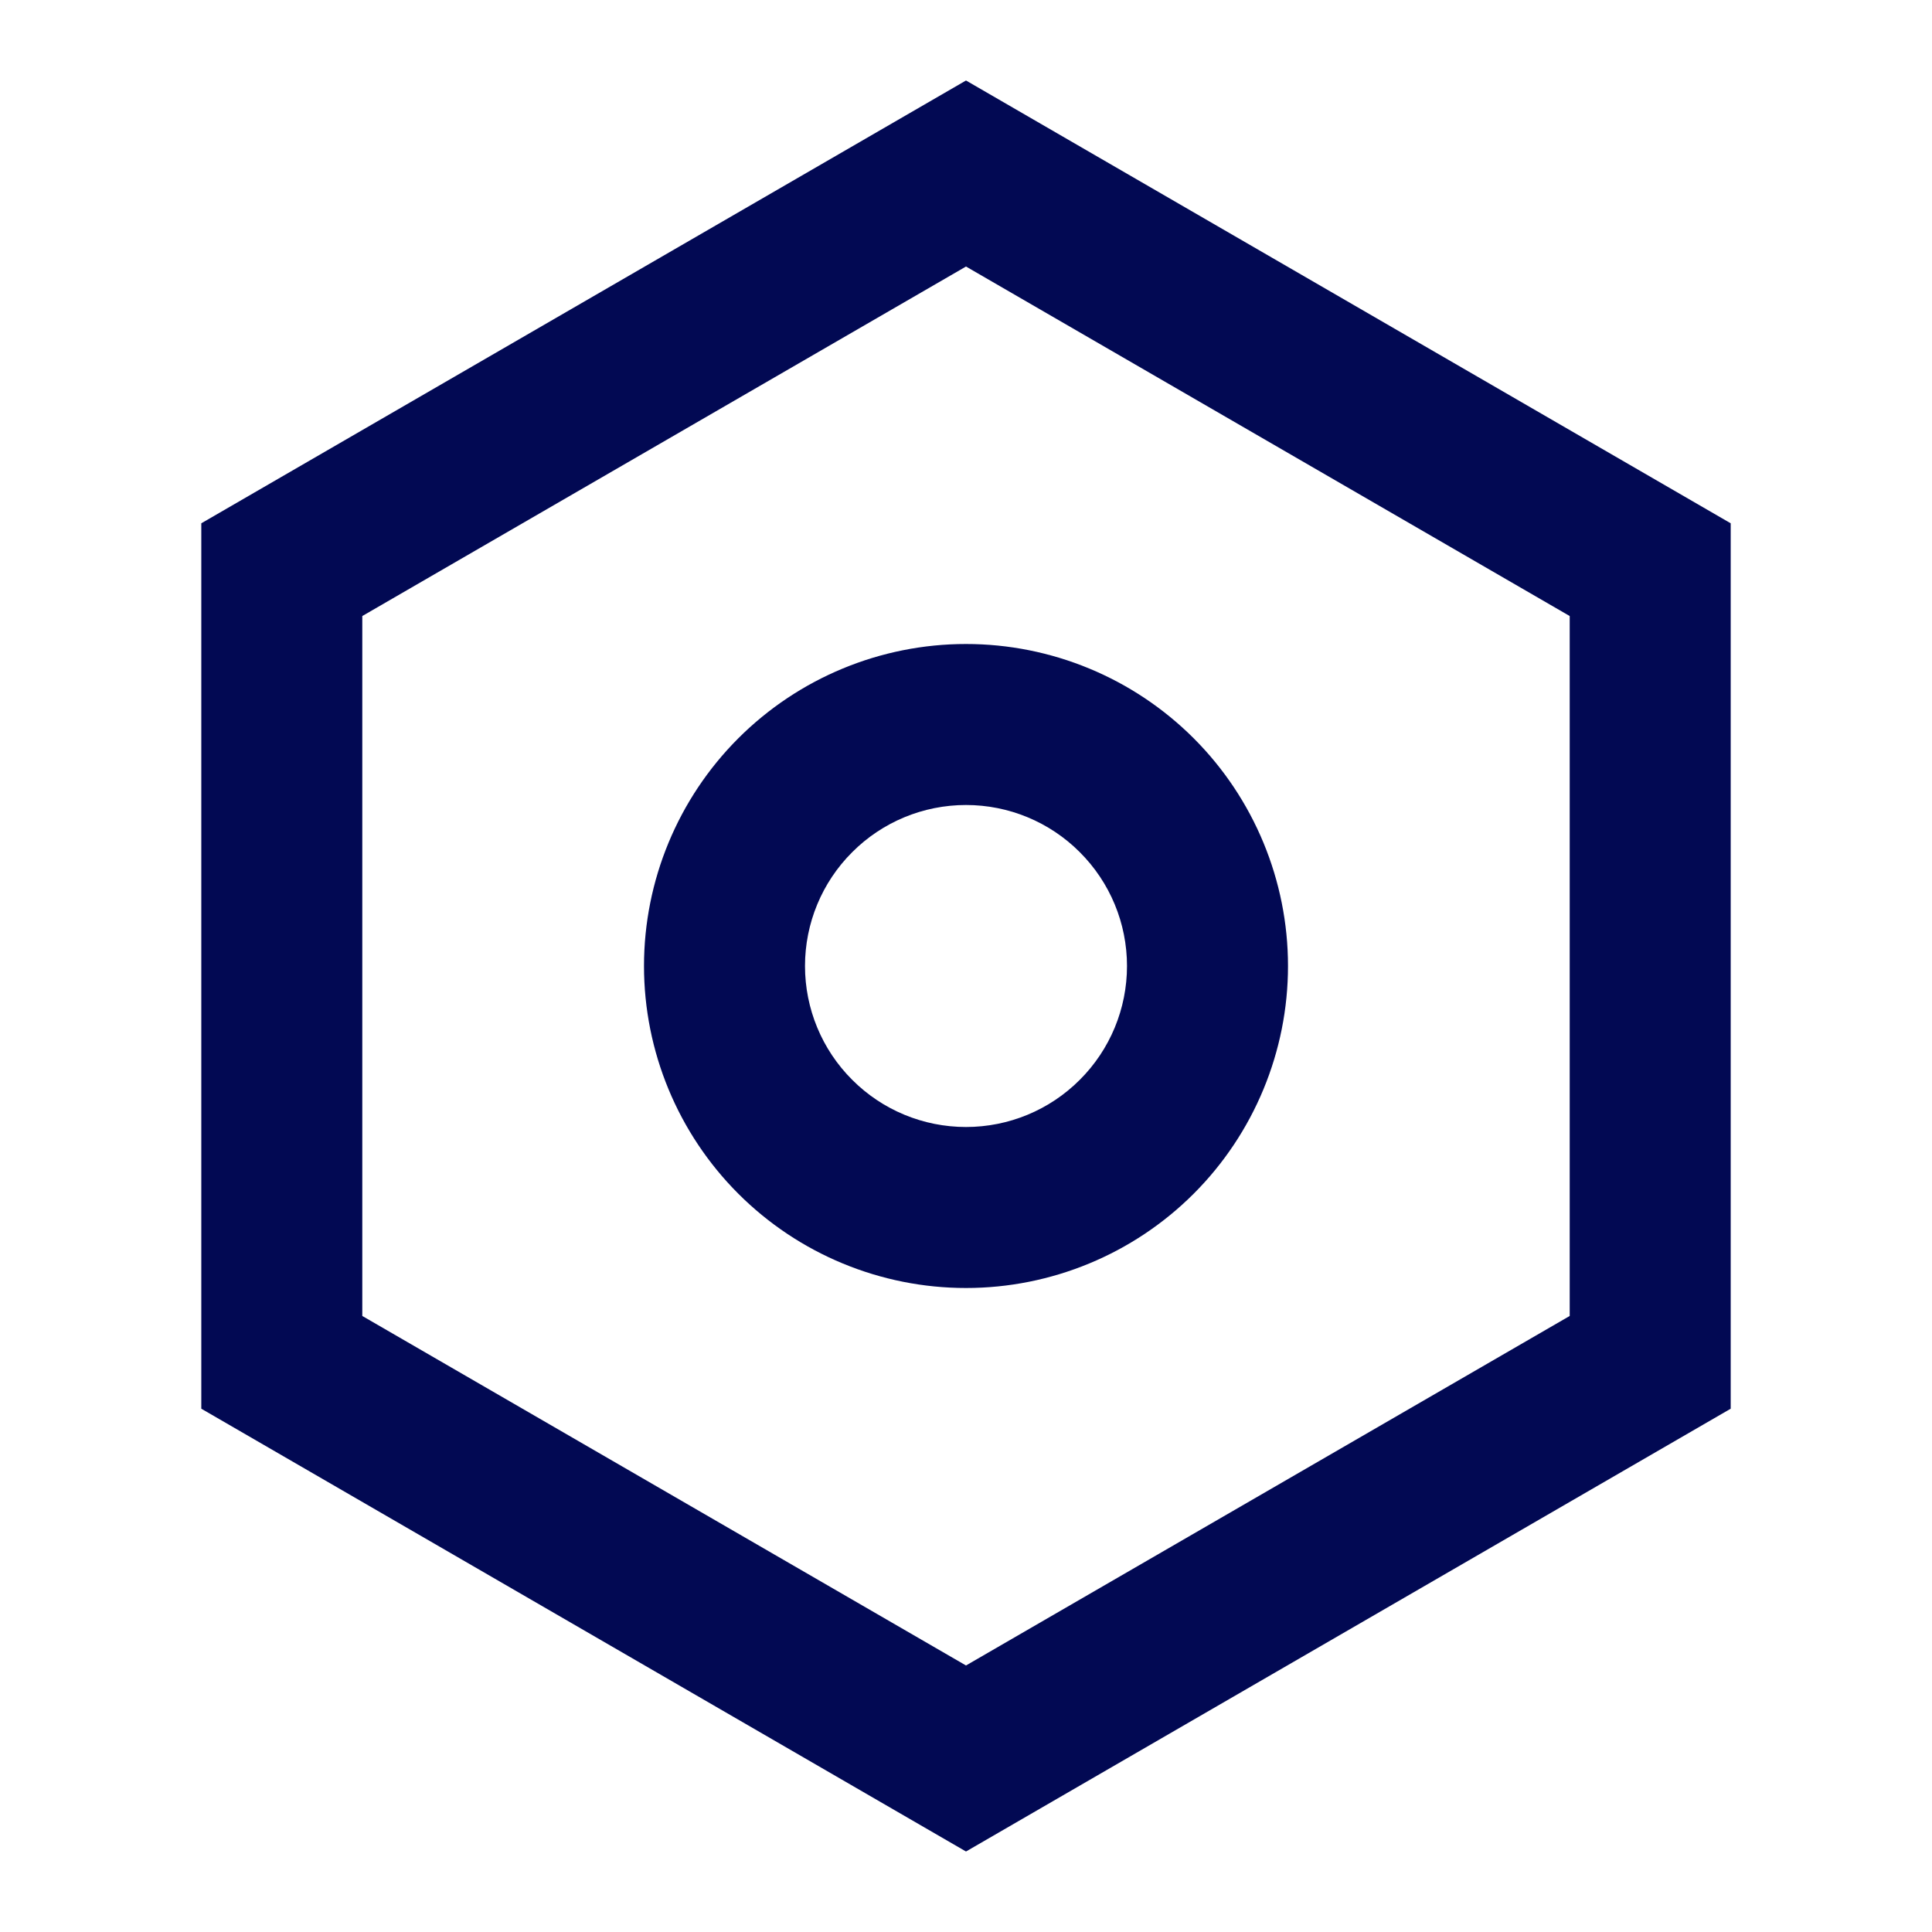 <svg width="21" height="21" viewBox="0 0 21 21" fill="none" xmlns="http://www.w3.org/2000/svg">
<g clip-path="url(#clip0_214_2559)">
<path d="M10.5 0.875L18.812 5.688V15.312L10.5 20.125L2.188 15.312V5.688L10.5 0.875ZM10.5 2.897L3.938 6.696V14.304L10.5 18.103L17.062 14.304V6.696L10.5 2.897ZM10.5 14C9.572 14 8.681 13.631 8.025 12.975C7.369 12.319 7 11.428 7 10.5C7 9.572 7.369 8.681 8.025 8.025C8.681 7.369 9.572 7 10.5 7C11.428 7 12.319 7.369 12.975 8.025C13.631 8.681 14 9.572 14 10.5C14 11.428 13.631 12.319 12.975 12.975C12.319 13.631 11.428 14 10.5 14ZM10.5 12.25C10.964 12.25 11.409 12.066 11.737 11.737C12.066 11.409 12.25 10.964 12.25 10.5C12.25 10.036 12.066 9.591 11.737 9.263C11.409 8.934 10.964 8.75 10.5 8.75C10.036 8.75 9.591 8.934 9.263 9.263C8.934 9.591 8.75 10.036 8.75 10.5C8.75 10.964 8.934 11.409 9.263 11.737C9.591 12.066 10.036 12.25 10.5 12.25Z" fill="#020953"/>
</g>
<defs>
<clipPath id="clip0_214_2559">
<rect width="21" height="21" fill="white"/>
</clipPath>
</defs>
</svg>

